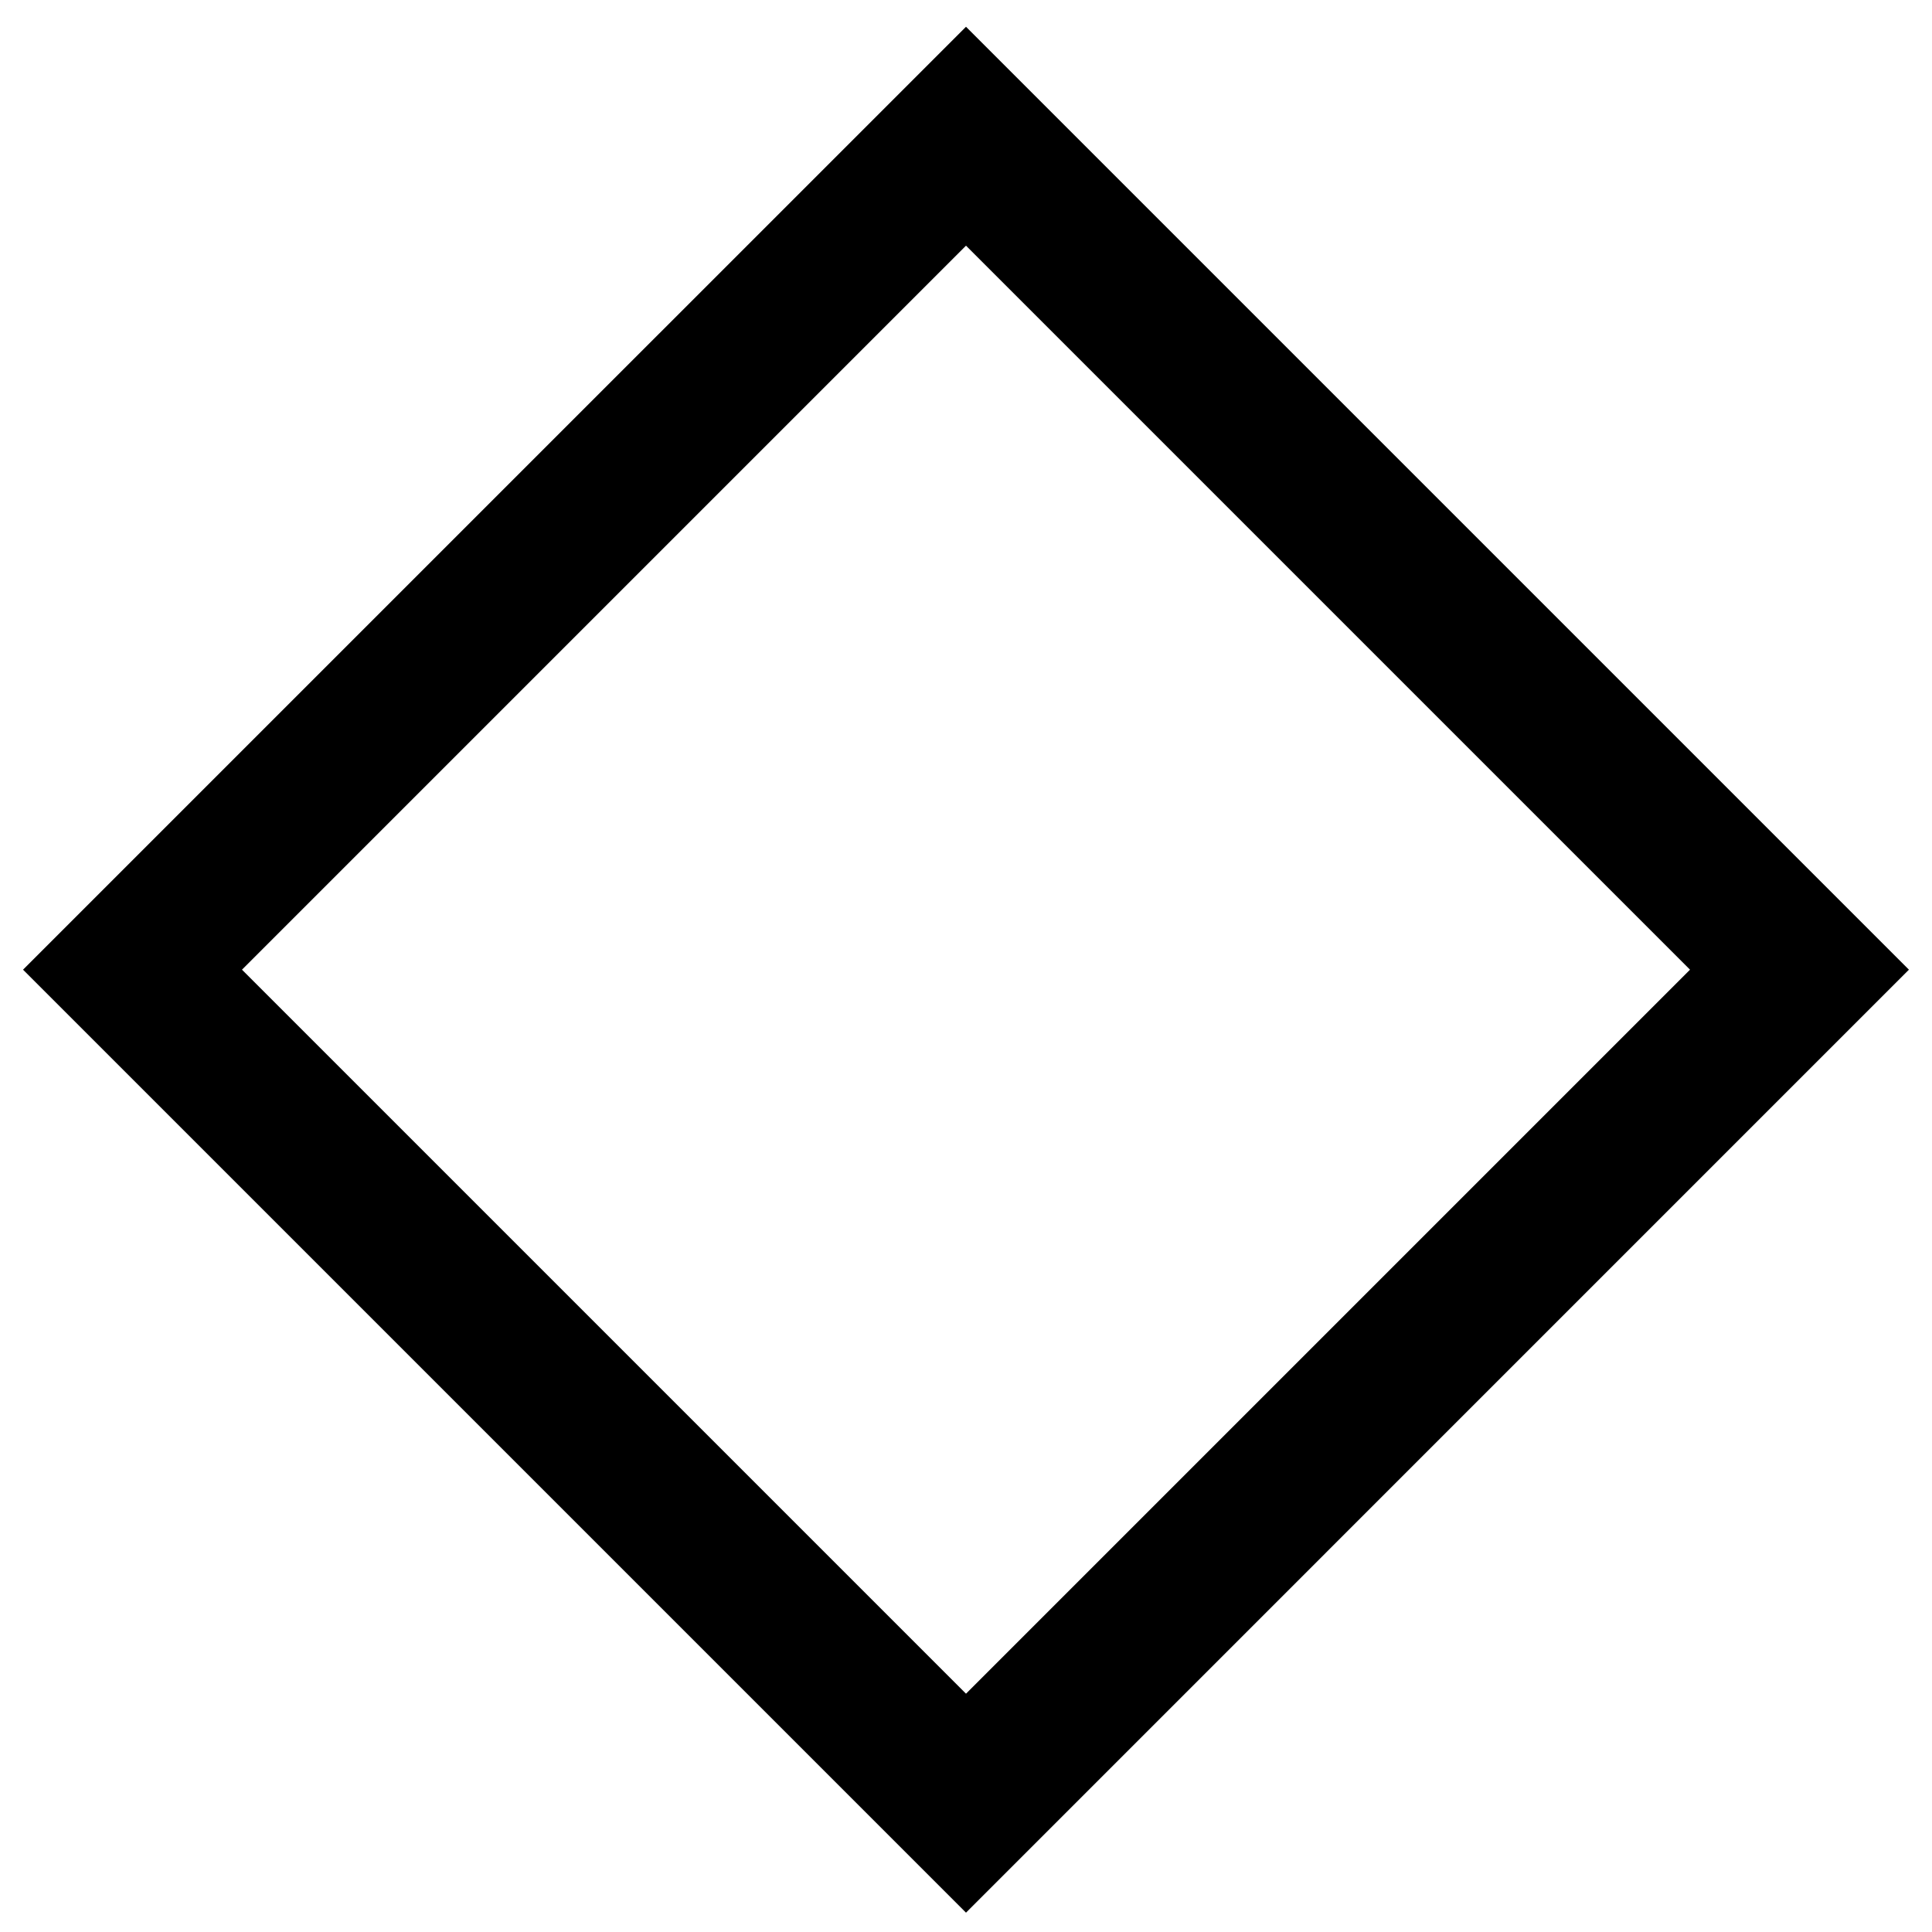 <?xml version="1.0" encoding="UTF-8" standalone="no"?>
<!DOCTYPE svg PUBLIC "-//W3C//DTD SVG 1.1//EN" "http://www.w3.org/Graphics/SVG/1.1/DTD/svg11.dtd">
<svg width="52px" height="52px" version="1.1" xmlns="http://www.w3.org/2000/svg" xmlns:xlink="http://www.w3.org/1999/xlink" xml:space="preserve" xmlns:serif="http://www.serif.com/" style="fill-rule:evenodd;clip-rule:evenodd;stroke-linejoin:round;stroke-miterlimit:2;">
    <g id="minor-danger">
        <path d="M26,0.72l25.379,25.379l-25.379,25.38l-25.38,-25.38l25.38,-25.379Zm-19.487,25.379l19.487,19.487l19.487,-19.487l-19.487,-19.487l-19.487,19.487Z"/>
    </g>
</svg>
